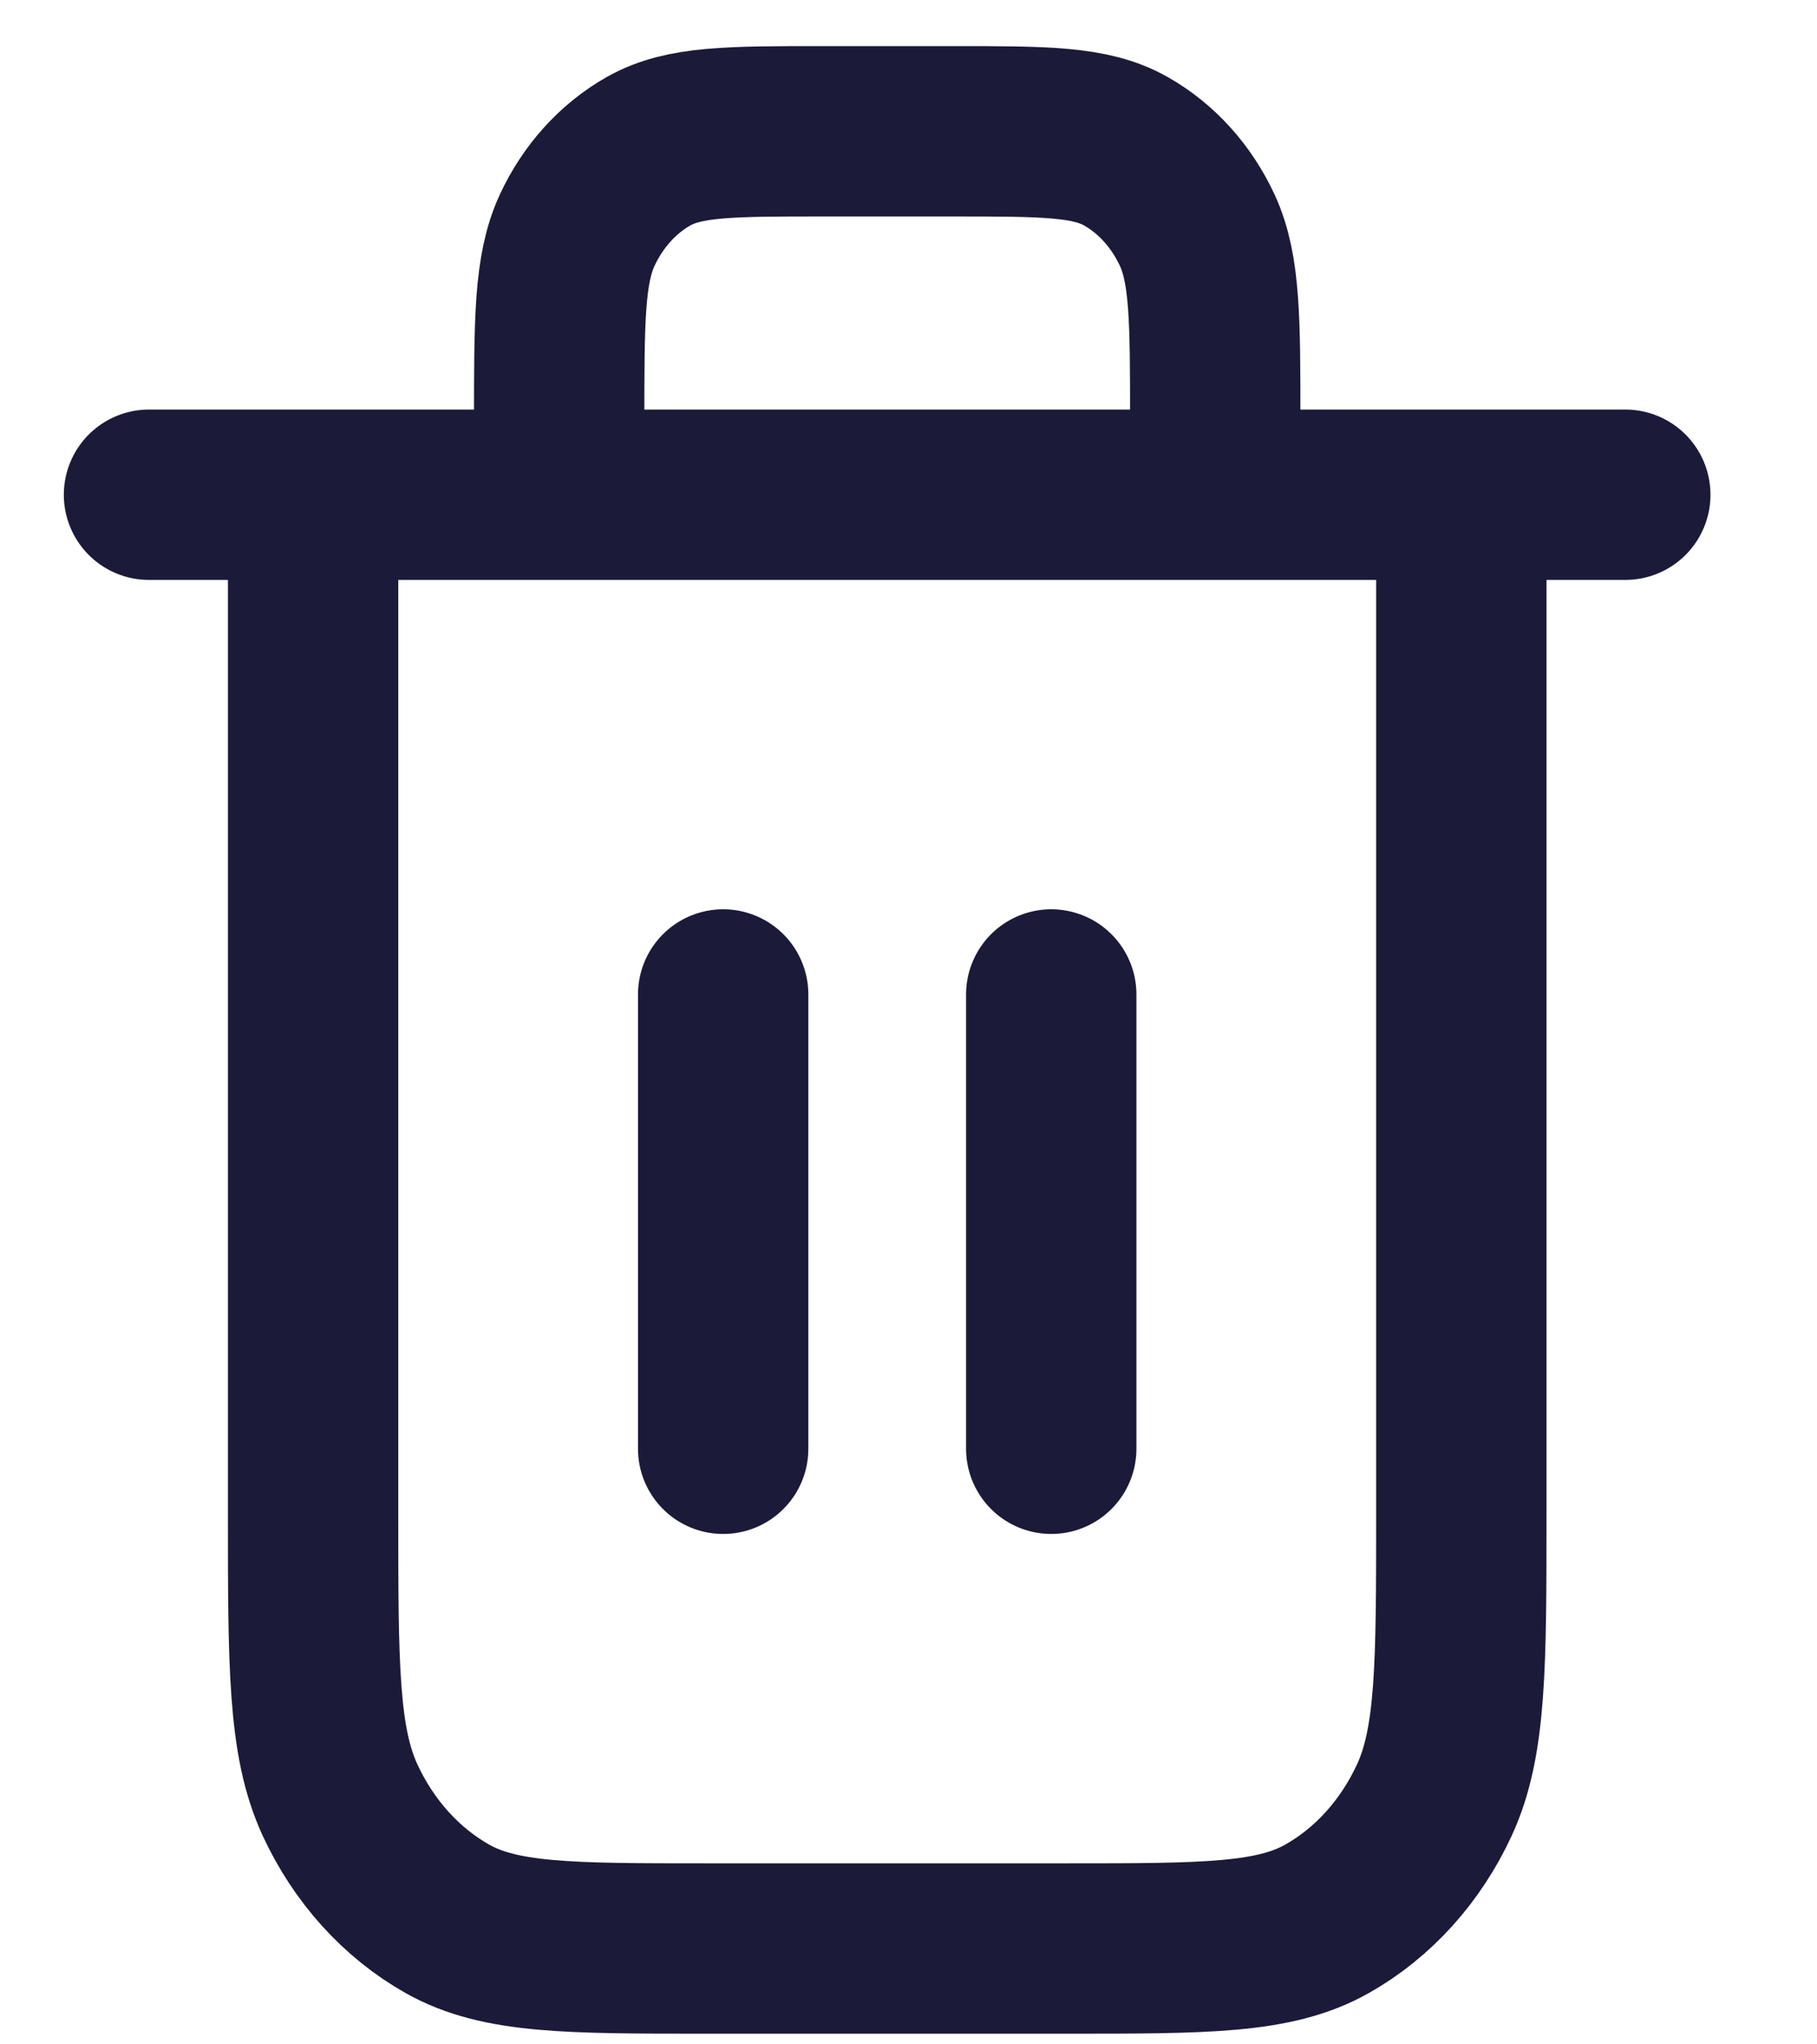 <svg width="16" height="18" viewBox="0 0 16 18" fill="none" xmlns="http://www.w3.org/2000/svg">
<path d="M10.701 4.356V3.716C10.701 2.82 10.701 2.372 10.544 2.03C10.405 1.729 10.184 1.484 9.913 1.331C9.604 1.156 9.199 1.156 8.39 1.156H7.235C6.426 1.156 6.021 1.156 5.712 1.331C5.441 1.484 5.22 1.729 5.081 2.03C4.924 2.372 4.924 2.82 4.924 3.716V4.356M6.368 8.756V12.756M9.257 8.756V12.756M1.312 4.356H14.312M12.868 4.356V13.316C12.868 14.66 12.868 15.332 12.632 15.846C12.424 16.297 12.093 16.665 11.685 16.895C11.222 17.156 10.615 17.156 9.401 17.156H6.224C5.01 17.156 4.403 17.156 3.94 16.895C3.532 16.665 3.201 16.297 2.993 15.846C2.757 15.332 2.757 14.66 2.757 13.316V4.356" stroke="#1B1A39" stroke-width="1.5" stroke-linecap="round" stroke-linejoin="round"/>
</svg>
